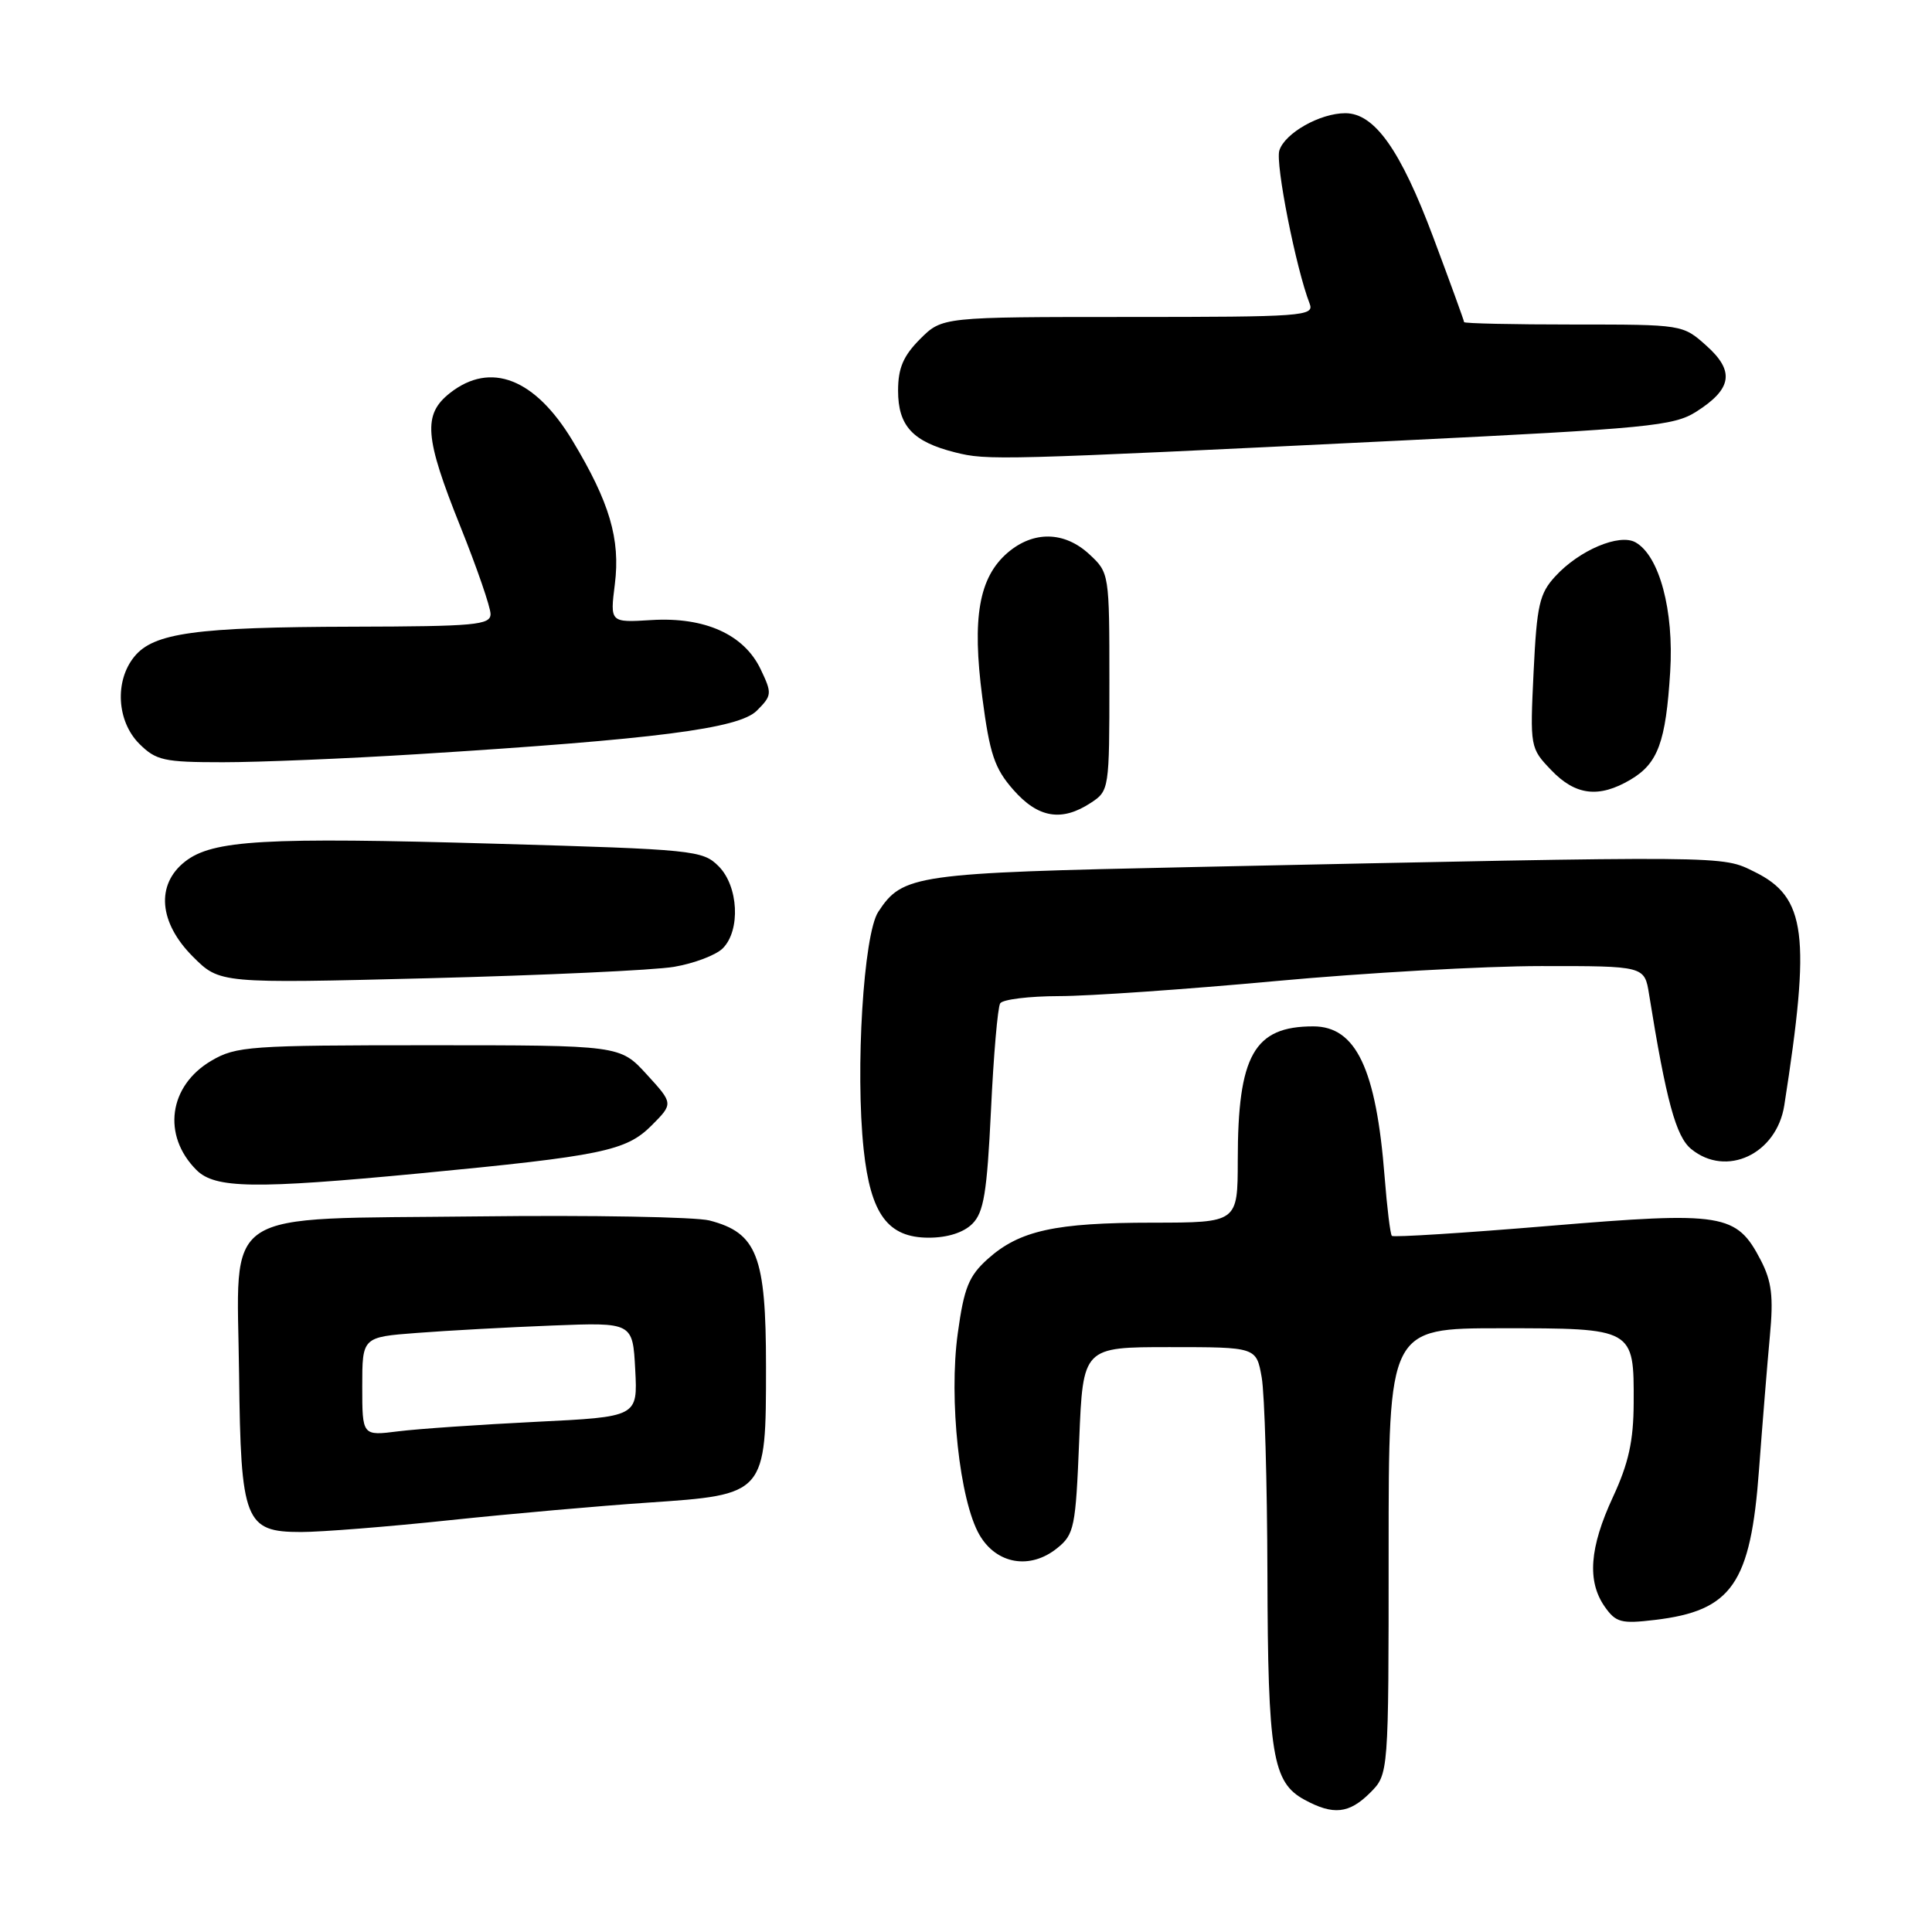 <?xml version="1.0" encoding="UTF-8" standalone="no"?>
<!DOCTYPE svg PUBLIC "-//W3C//DTD SVG 1.1//EN" "http://www.w3.org/Graphics/SVG/1.1/DTD/svg11.dtd" >
<svg xmlns="http://www.w3.org/2000/svg" xmlns:xlink="http://www.w3.org/1999/xlink" version="1.1" viewBox="0 0 256 256">
 <g >
 <path fill="currentColor"
d=" M 181.55 237.55 C 184.00 235.09 184.00 235.09 184.00 205.55 C 184.00 176.00 184.00 176.00 198.88 176.00 C 216.54 176.00 216.51 175.98 216.47 185.91 C 216.45 190.93 215.80 193.89 213.72 198.37 C 210.61 205.08 210.28 209.53 212.64 212.90 C 214.11 214.99 214.82 215.18 219.27 214.65 C 229.49 213.44 231.97 209.87 233.08 194.73 C 233.54 188.55 234.19 180.57 234.52 177.00 C 235.01 171.82 234.76 169.79 233.32 167.00 C 230.09 160.78 228.39 160.51 205.24 162.44 C 194.00 163.38 184.64 163.97 184.43 163.76 C 184.22 163.55 183.79 160.03 183.47 155.94 C 182.35 141.62 179.68 136.00 174.01 136.00 C 166.17 136.00 164.01 139.82 164.01 153.75 C 164.00 162.00 164.00 162.00 152.75 162.01 C 139.80 162.01 135.10 163.05 130.89 166.81 C 128.37 169.08 127.74 170.62 126.91 176.67 C 125.70 185.40 127.15 198.86 129.79 203.39 C 132.05 207.27 136.50 208.03 140.08 205.14 C 142.35 203.31 142.53 202.40 143.00 190.84 C 143.50 178.50 143.50 178.50 154.98 178.50 C 166.47 178.50 166.47 178.50 167.18 182.50 C 167.57 184.70 167.91 196.45 167.94 208.60 C 168.00 232.50 168.61 236.18 172.86 238.48 C 176.67 240.55 178.76 240.33 181.55 237.55 Z  M 59.62 201.43 C 67.80 200.57 79.58 199.53 85.80 199.11 C 101.51 198.05 101.50 198.06 101.50 181.05 C 101.50 166.41 100.32 163.36 94.01 161.72 C 92.18 161.25 78.39 161.00 63.37 161.18 C 28.60 161.59 31.43 159.72 31.68 182.11 C 31.90 201.60 32.45 203.00 39.89 203.00 C 42.56 203.00 51.44 202.30 59.62 201.43 Z  M 128.84 162.16 C 130.36 160.64 130.78 158.05 131.31 147.12 C 131.65 139.85 132.20 133.48 132.53 132.95 C 132.85 132.43 136.35 132.00 140.31 131.99 C 144.26 131.99 157.18 131.09 169.00 130.00 C 180.82 128.91 196.67 128.01 204.20 128.01 C 217.91 128.00 217.91 128.00 218.51 131.75 C 220.78 145.86 222.07 150.60 224.09 152.25 C 228.74 156.06 235.42 152.93 236.43 146.45 C 239.96 123.85 239.33 118.89 232.50 115.53 C 228.06 113.35 229.78 113.37 158.00 114.89 C 121.19 115.67 119.61 115.89 116.37 120.83 C 114.42 123.81 113.32 141.80 114.44 152.31 C 115.36 160.91 117.65 164.00 123.07 164.00 C 125.55 164.00 127.68 163.32 128.84 162.16 Z  M 55.59 155.48 C 79.80 153.16 82.95 152.51 86.33 149.14 C 89.23 146.23 89.23 146.23 85.69 142.36 C 82.16 138.50 82.16 138.50 56.83 138.50 C 33.08 138.50 31.28 138.63 28.01 140.55 C 22.35 143.87 21.45 150.45 26.03 155.03 C 28.49 157.49 33.67 157.57 55.59 155.48 Z  M 89.32 128.11 C 91.96 127.66 94.87 126.56 95.77 125.66 C 98.15 123.28 97.86 117.41 95.21 114.77 C 93.11 112.67 91.93 112.55 65.76 111.80 C 35.00 110.91 28.16 111.30 24.51 114.17 C 20.63 117.22 21.05 122.25 25.56 126.76 C 29.12 130.32 29.12 130.32 56.81 129.62 C 72.04 129.23 86.67 128.56 89.32 128.11 Z  M 144.54 106.38 C 146.97 104.79 147.00 104.57 147.00 90.34 C 147.00 76.01 146.98 75.89 144.35 73.45 C 141.04 70.38 136.92 70.31 133.50 73.25 C 129.71 76.53 128.78 81.85 130.16 92.40 C 131.14 99.91 131.78 101.82 134.27 104.65 C 137.55 108.39 140.67 108.92 144.54 106.38 Z  M 216.05 103.31 C 219.69 101.16 220.73 98.34 221.31 89.00 C 221.82 80.89 219.87 73.63 216.71 71.86 C 214.57 70.66 209.27 72.90 206.10 76.35 C 203.98 78.64 203.64 80.15 203.21 89.03 C 202.73 99.01 202.75 99.13 205.55 102.05 C 208.76 105.41 211.87 105.78 216.05 103.31 Z  M 55.35 99.93 C 86.90 97.96 97.89 96.55 100.28 94.17 C 102.30 92.15 102.32 91.89 100.79 88.68 C 98.59 84.07 93.40 81.73 86.33 82.16 C 80.83 82.50 80.83 82.50 81.47 77.41 C 82.22 71.43 80.77 66.54 75.86 58.39 C 70.89 50.14 65.01 47.85 59.63 52.07 C 56.01 54.92 56.24 57.90 61.00 69.76 C 63.20 75.24 65.00 80.47 65.00 81.36 C 65.00 82.82 62.96 83.00 46.75 83.04 C 25.93 83.09 20.34 83.86 17.79 87.02 C 15.17 90.24 15.48 95.57 18.45 98.55 C 20.68 100.77 21.71 101.00 29.55 101.00 C 34.31 101.00 45.92 100.52 55.35 99.93 Z  M 185.50 58.38 C 218.41 56.77 221.78 56.44 224.75 54.56 C 229.52 51.53 229.88 49.18 226.11 45.81 C 222.97 43.00 222.95 43.00 208.48 43.00 C 200.52 43.00 194.00 42.86 194.00 42.68 C 194.00 42.50 192.16 37.44 189.91 31.43 C 185.57 19.85 182.13 15.00 178.26 15.00 C 174.91 15.00 170.25 17.63 169.52 19.94 C 168.97 21.66 171.72 35.57 173.54 40.25 C 174.17 41.89 172.63 42.00 149.53 42.00 C 124.85 42.00 124.85 42.00 121.92 44.92 C 119.69 47.16 119.00 48.77 119.00 51.77 C 119.00 56.43 120.94 58.53 126.55 59.94 C 130.83 61.02 132.11 60.99 185.50 58.38 Z  M 48.00 183.71 C 48.00 177.17 48.00 177.17 55.25 176.62 C 59.24 176.31 67.30 175.87 73.17 175.64 C 83.84 175.22 83.84 175.22 84.17 181.48 C 84.50 187.74 84.50 187.74 71.00 188.40 C 63.58 188.77 55.36 189.33 52.75 189.66 C 48.00 190.26 48.00 190.26 48.00 183.71 Z "/>
</g>
</svg>